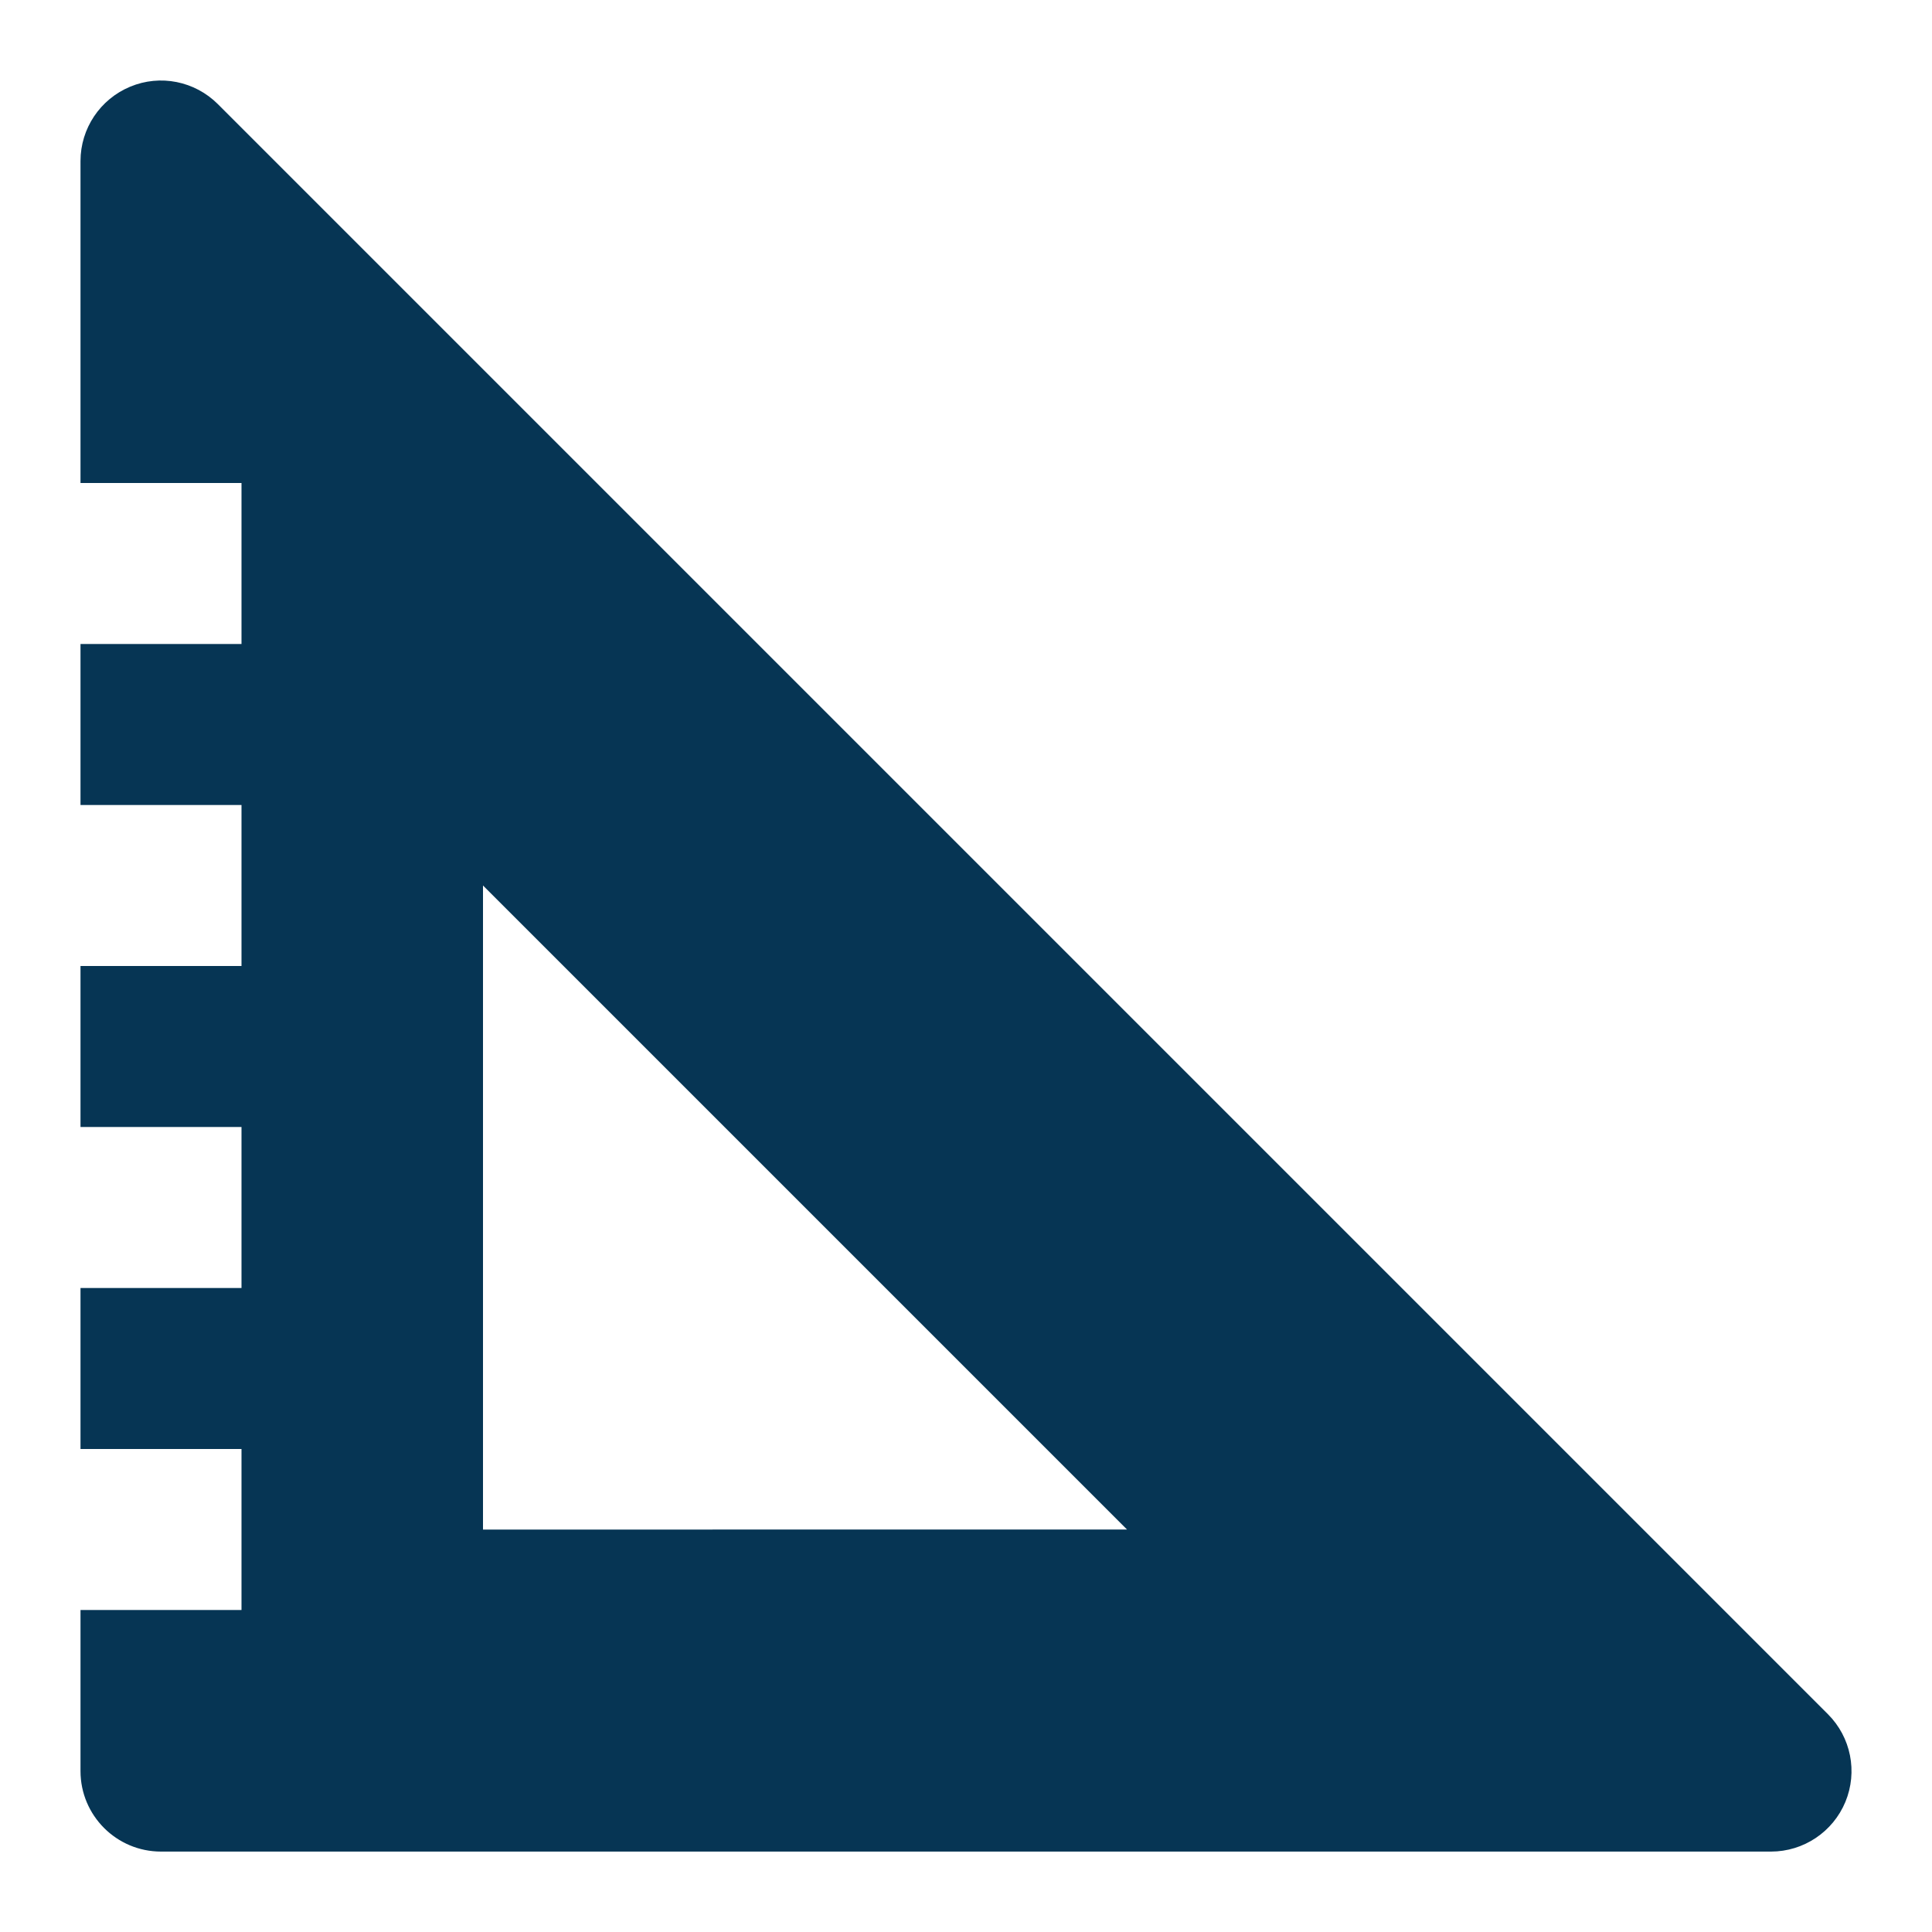 <svg width="24" height="24" viewBox="0 0 24 24" fill="none" xmlns="http://www.w3.org/2000/svg">
<path d="M22.707 21.294L2.707 1.294C2.42 1.007 1.99 0.921 1.617 1.077C1.244 1.232 1 1.596 1 2.001V6H3V8H1V10H3V12H1V14H3V16H1V18H3V20H1V22.001C1 22.553 1.448 23.001 2 23.001H22C22.404 23.001 22.769 22.757 22.924 22.384C23.079 22.009 22.993 21.58 22.707 21.294ZM14 19L6 19.001V11L14 19Z" fill="#063554"/>
</svg>
